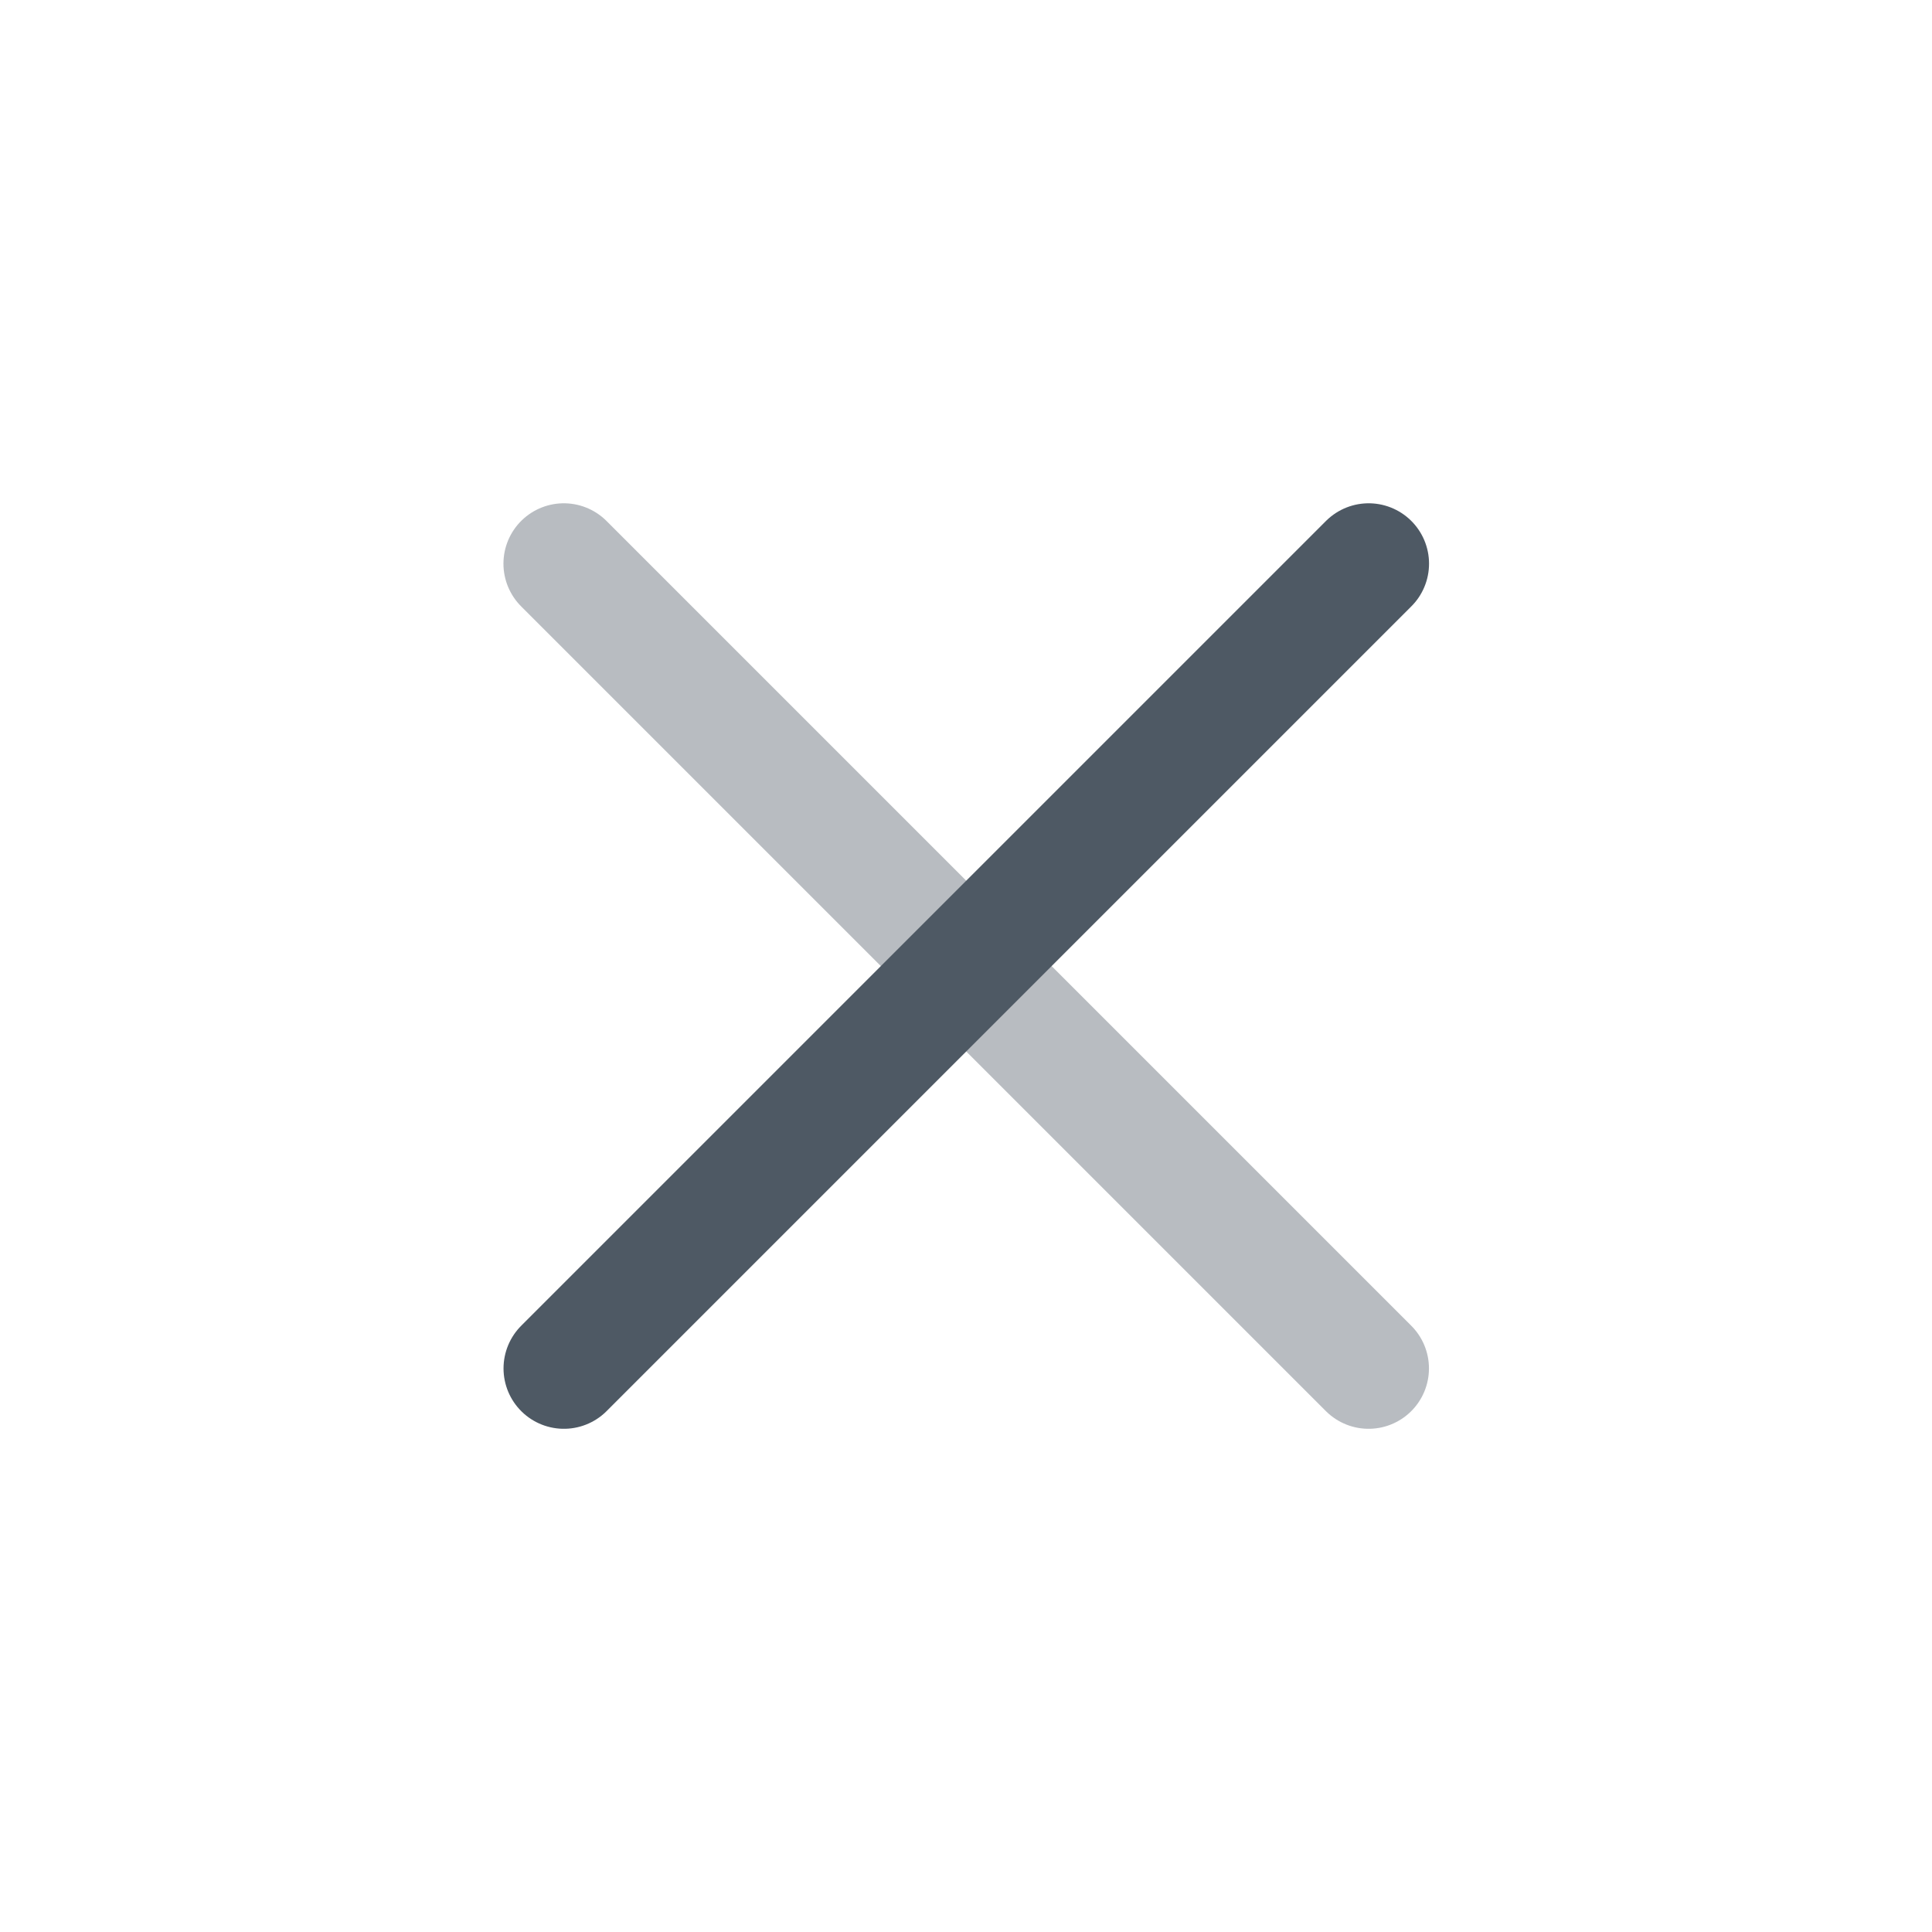 <svg width="24" height="24" viewBox="0 0 24 24" fill="none" xmlns="http://www.w3.org/2000/svg">
<path opacity="0.4" d="M7.004 7.002L17.001 16.999" stroke="#4E5964" stroke-width="1.5" stroke-linecap="round" stroke-linejoin="round"/>
<path d="M7.005 16.999L17.002 7.002" stroke="#4E5964" stroke-width="1.5" stroke-linecap="round" stroke-linejoin="round"/>
</svg>

